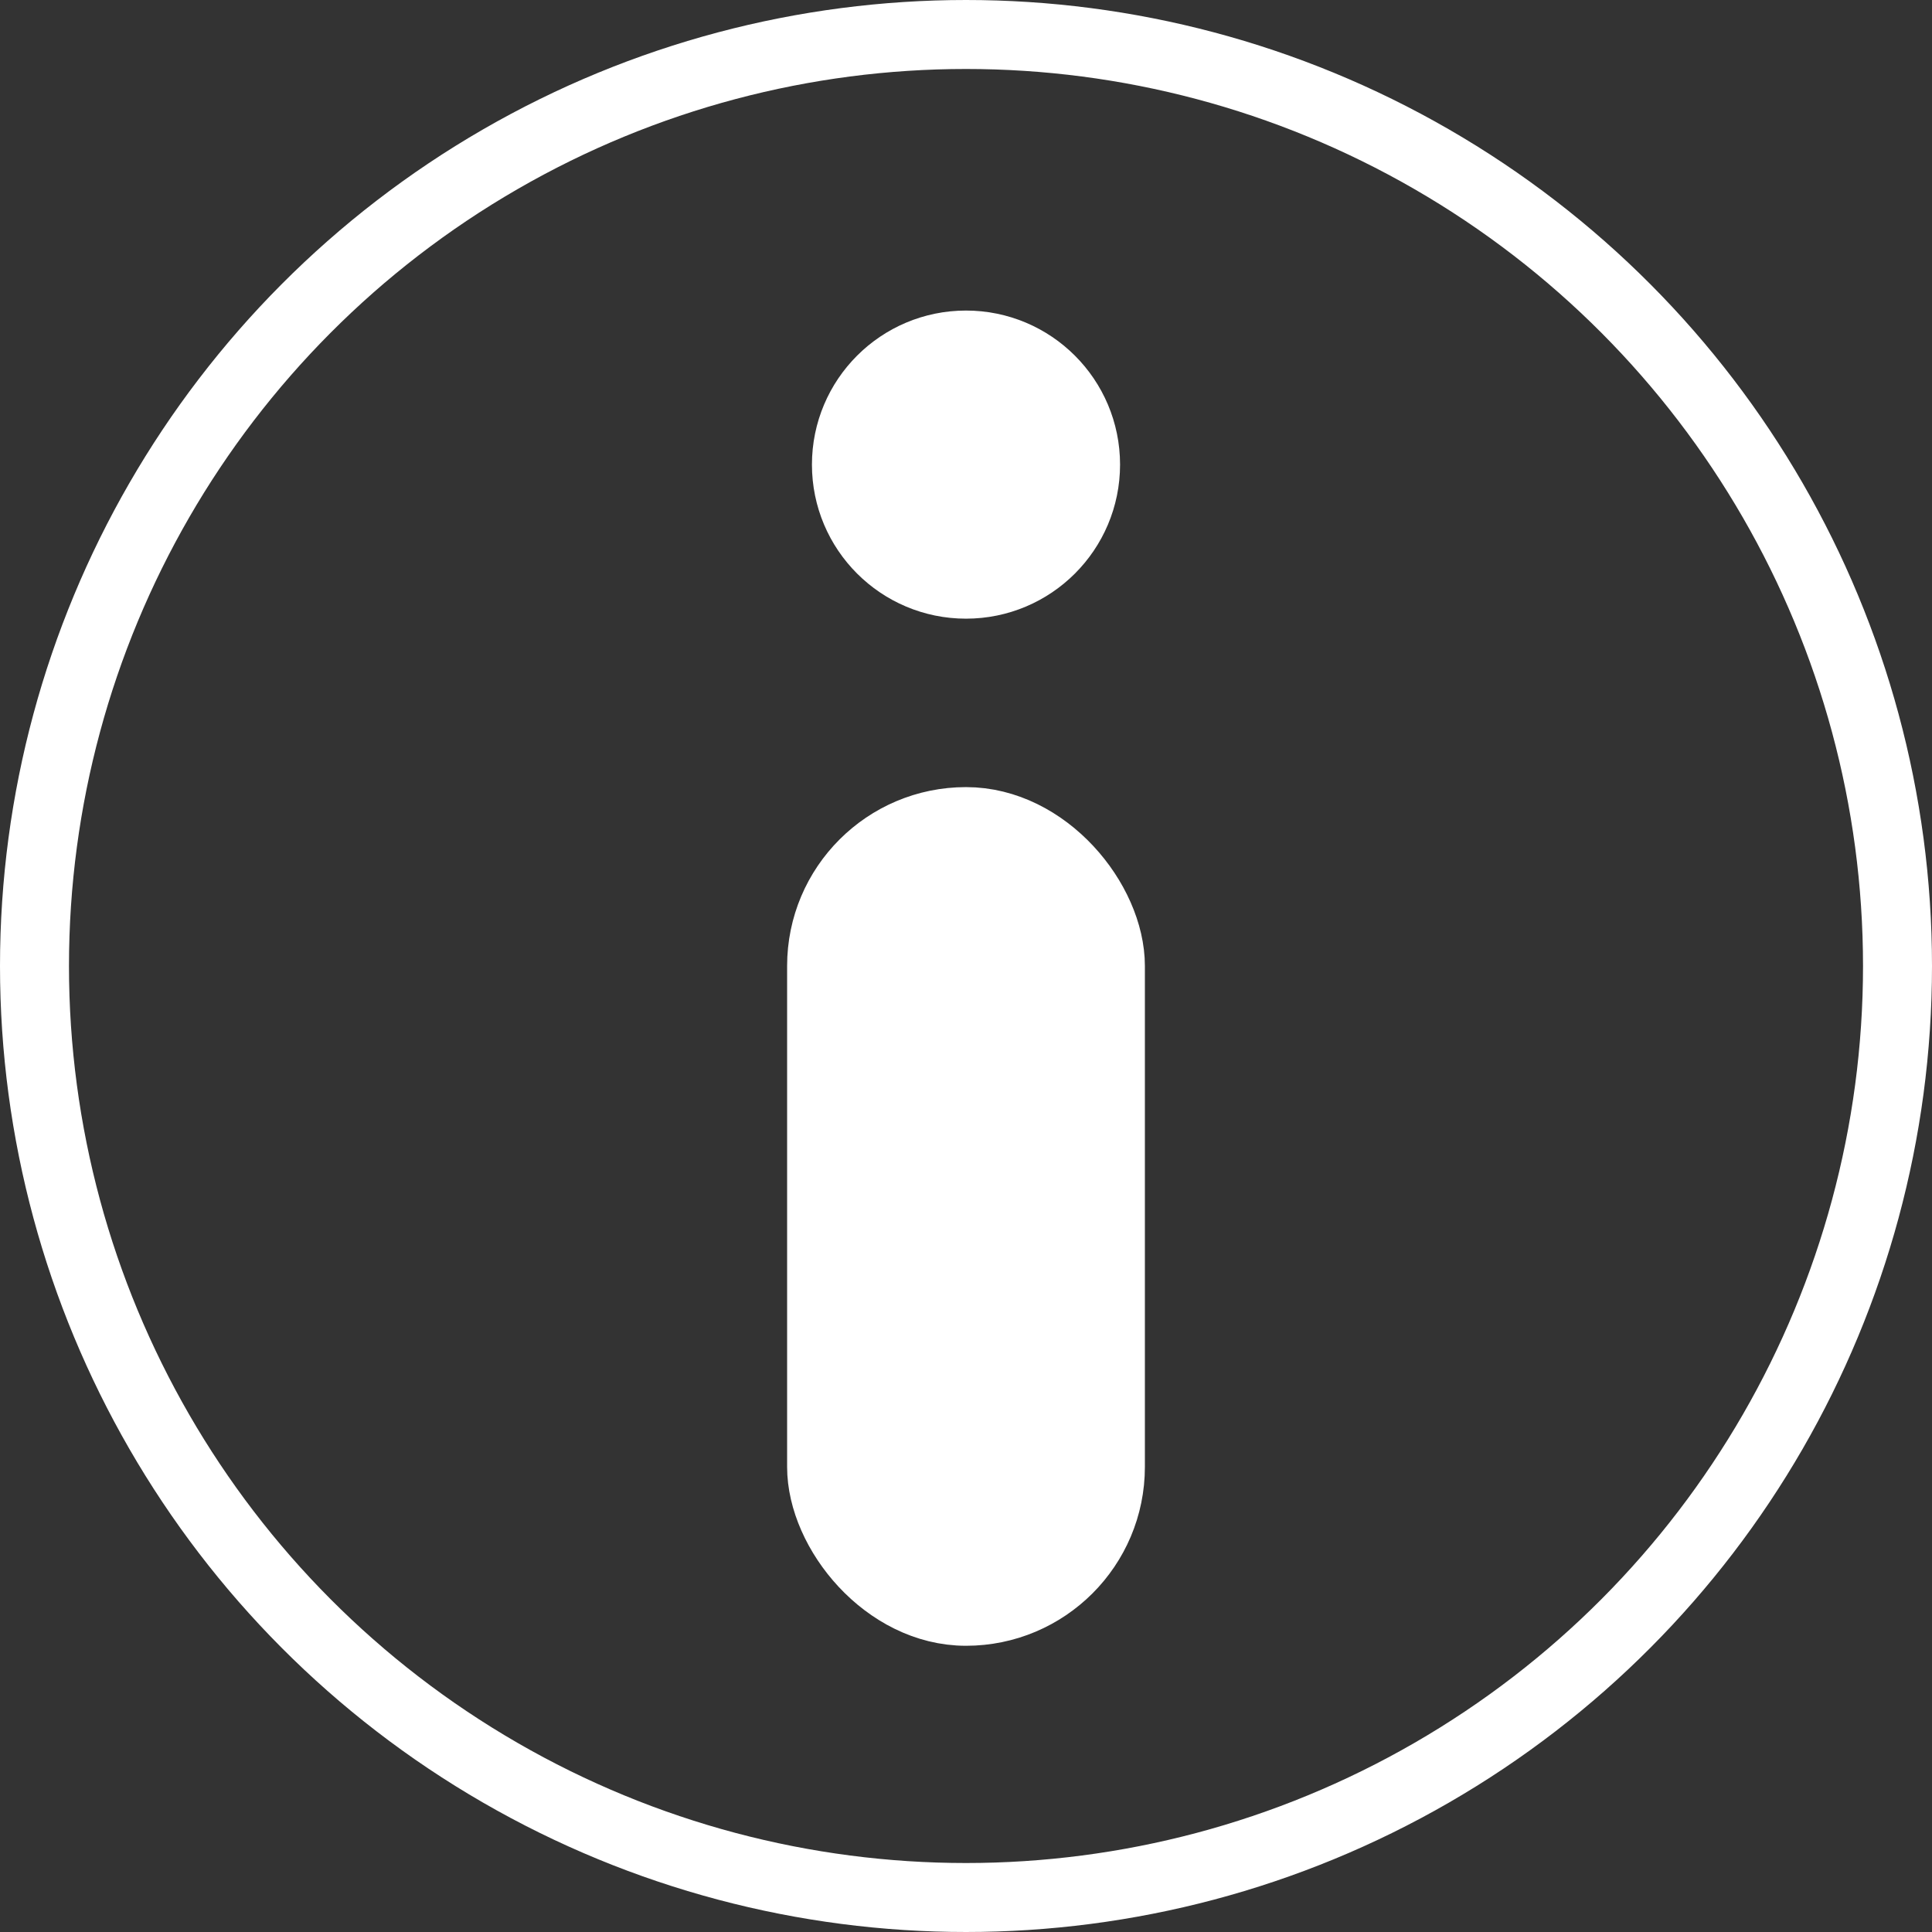 <svg width="27" height="27" viewBox="0 0 27 27" fill="none" xmlns="http://www.w3.org/2000/svg">
<rect x="0" y="0" width="27" height="27" fill="#333333" stroke="none"/>
<circle cx="13.5" cy="13.5" r="13.018" stroke="white" stroke-width="0.964"/>
<circle cx="13.5" cy="6.493" r="1.671" fill="white" stroke="white" stroke-width="0.964"/>
<rect x="11.482" y="11.482" width="4.036" height="11.036" rx="2.018" fill="white" stroke="white" stroke-width="0.964"/>
</svg>
